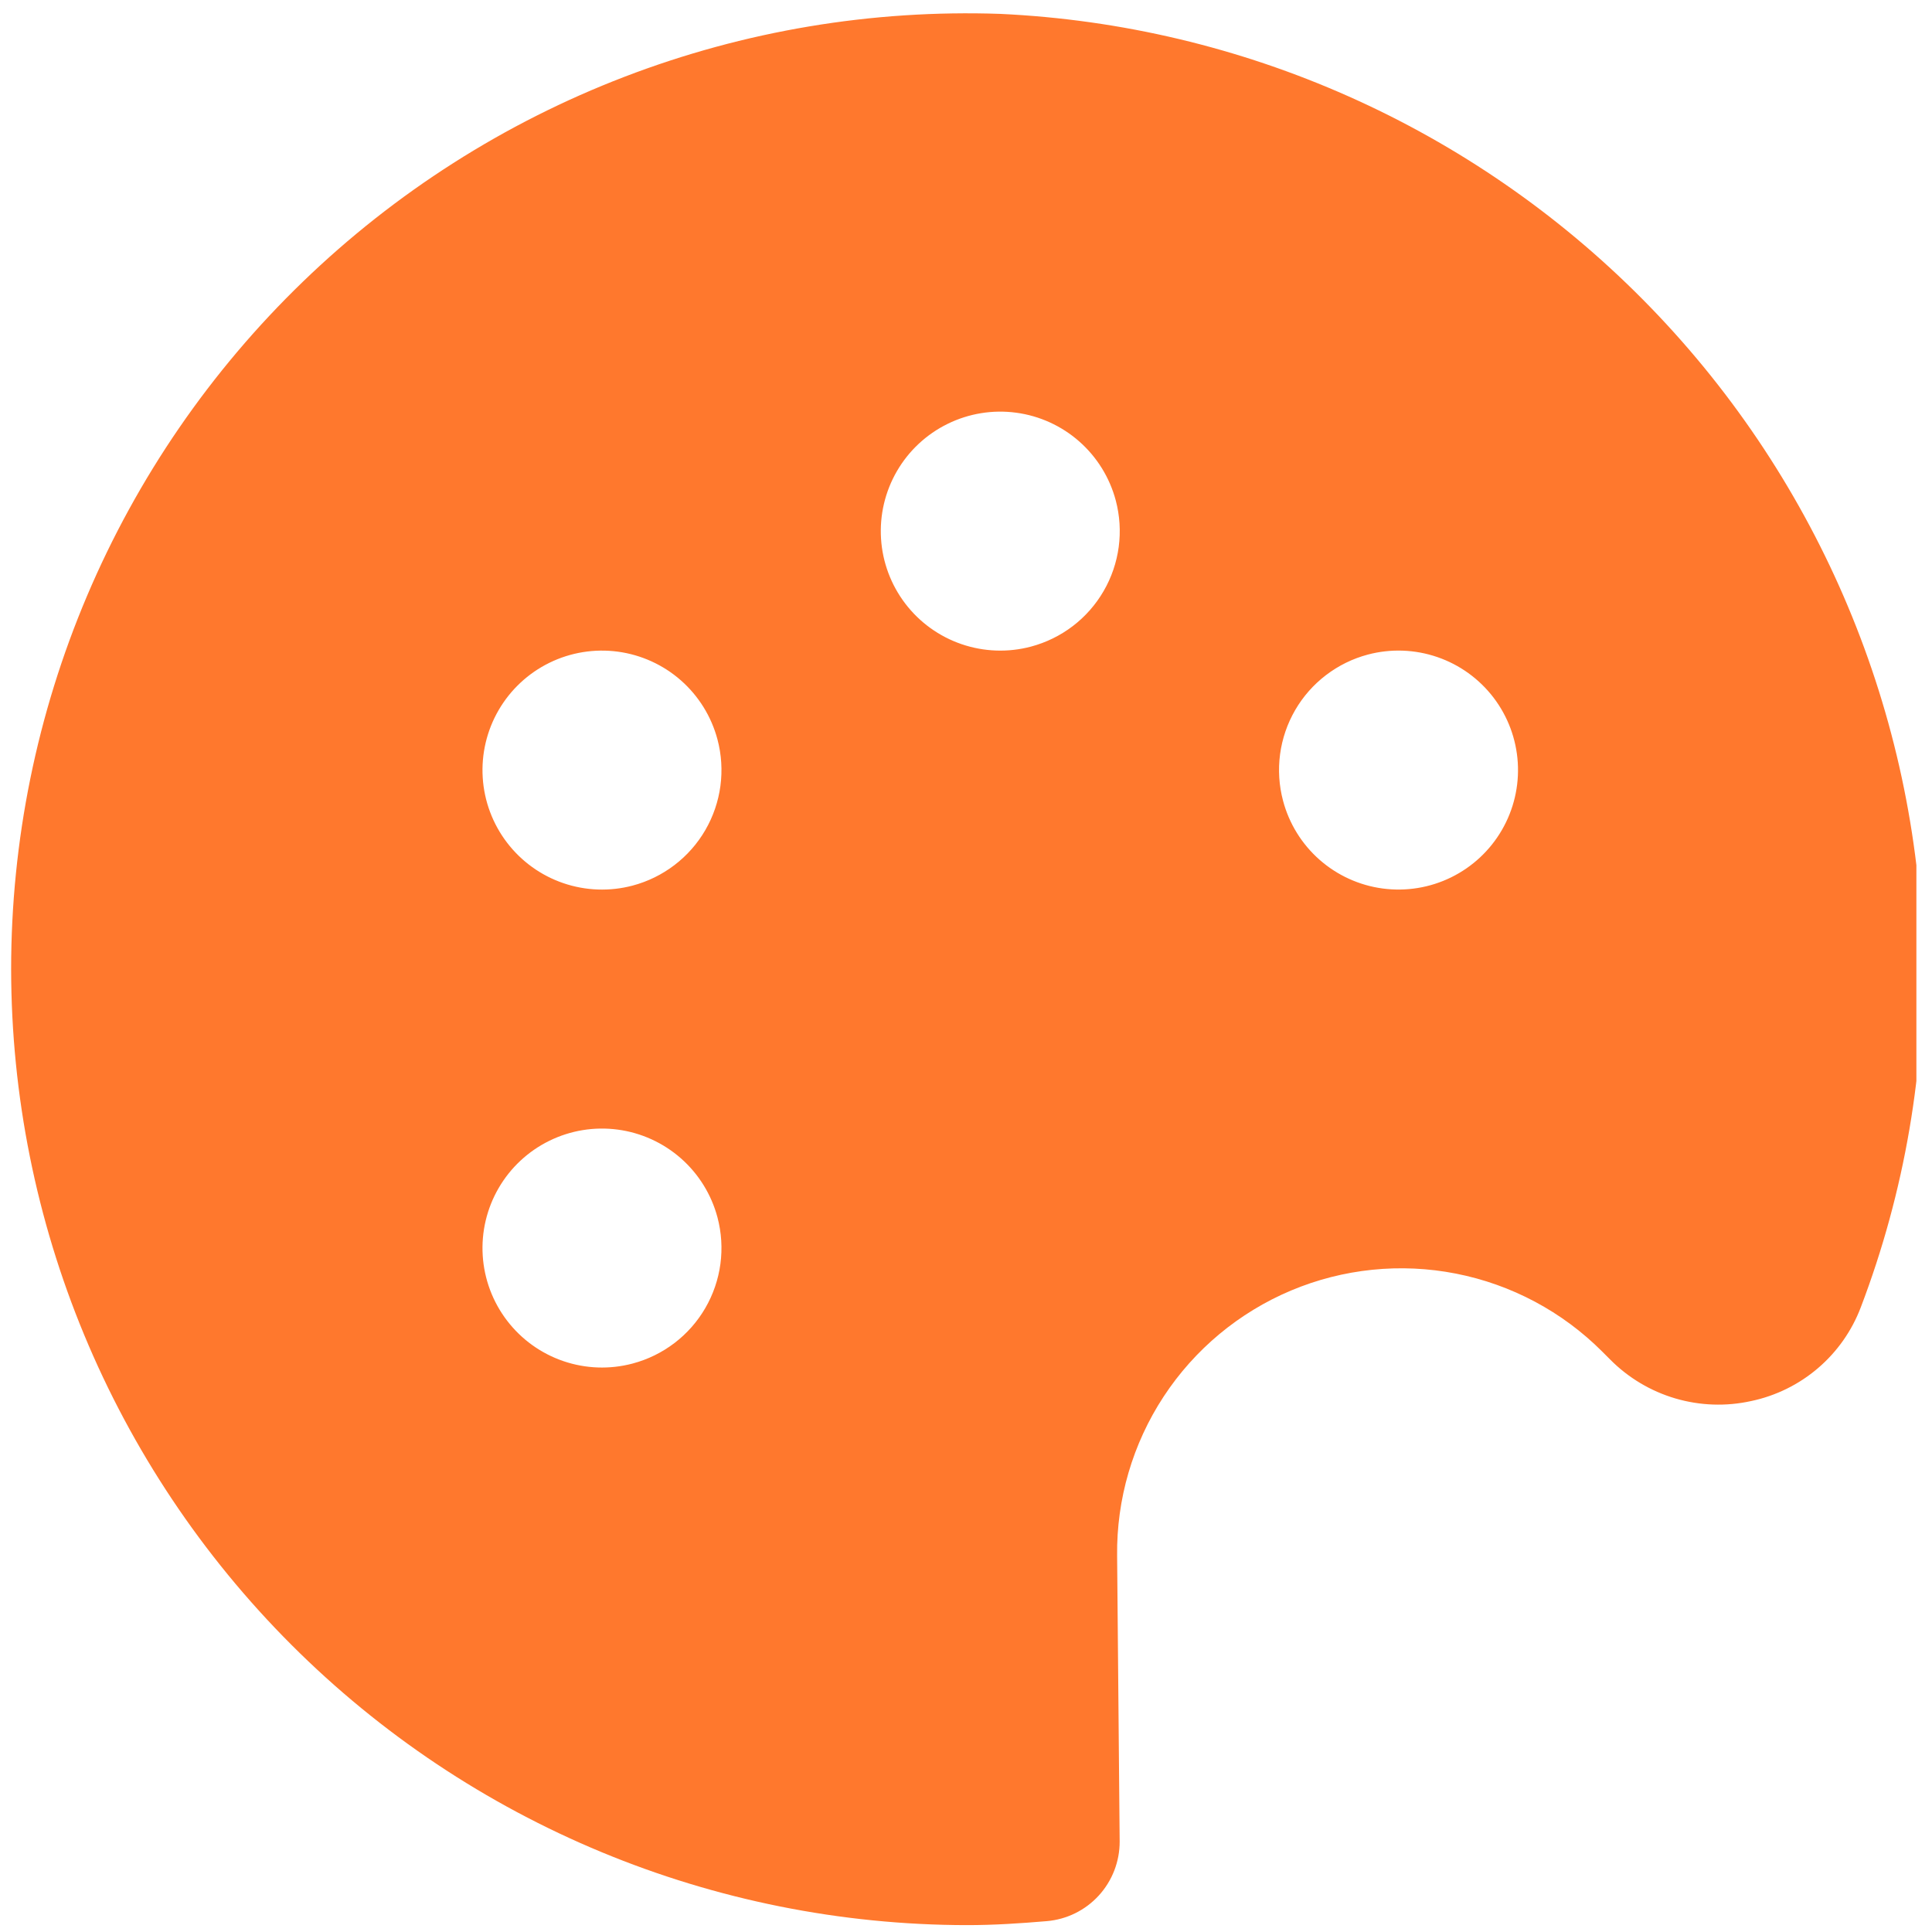<svg width="97" height="97" viewBox="0 0 97 97" fill="none" xmlns="http://www.w3.org/2000/svg">
<g clip-path="url(#clip0_53_1660)">
<path d="M80.443 67.859L80.843 68.259C81.751 69.175 82.876 69.846 84.113 70.211C85.35 70.575 86.659 70.621 87.918 70.343C89.157 70.083 90.311 69.516 91.273 68.693C92.236 67.871 92.976 66.819 93.425 65.636C95.634 59.838 96.689 53.665 96.533 47.462C96.083 35.28 91.072 23.712 82.494 15.05C73.916 6.388 62.397 1.265 50.22 0.697C43.78 0.473 37.362 1.548 31.347 3.858C25.332 6.167 19.844 9.664 15.21 14.141C10.576 18.617 6.89 23.98 4.373 29.911C1.856 35.842 0.558 42.219 0.559 48.662C0.573 61.386 5.635 73.585 14.632 82.582C23.629 91.579 35.828 96.641 48.552 96.655C49.904 96.655 51.231 96.567 52.551 96.455C53.553 96.371 54.486 95.913 55.164 95.172C55.843 94.43 56.218 93.461 56.215 92.456L56.087 78.106C56.054 75.27 56.868 72.489 58.423 70.118C59.979 67.747 62.206 65.893 64.82 64.793C67.434 63.694 70.316 63.398 73.099 63.944C75.882 64.49 78.439 65.853 80.443 67.859ZM68.677 32.864C69.824 32.56 71.035 32.603 72.157 32.987C73.28 33.371 74.263 34.079 74.984 35.022C75.704 35.965 76.128 37.1 76.203 38.284C76.278 39.468 76 40.648 75.404 41.674C74.809 42.7 73.922 43.527 72.857 44.049C71.792 44.572 70.595 44.766 69.419 44.609C68.243 44.452 67.141 43.949 66.25 43.165C65.36 42.381 64.722 41.35 64.418 40.203C64.215 39.442 64.165 38.648 64.269 37.867C64.374 37.086 64.631 36.333 65.027 35.651C65.422 34.97 65.948 34.373 66.575 33.895C67.201 33.417 67.915 33.066 68.677 32.864ZM31.762 68.459C30.615 68.764 29.404 68.721 28.282 68.337C27.159 67.953 26.176 67.245 25.456 66.302C24.735 65.359 24.311 64.224 24.236 63.039C24.162 61.855 24.439 60.676 25.035 59.65C25.631 58.623 26.517 57.797 27.582 57.275C28.648 56.752 29.844 56.557 31.02 56.715C32.196 56.872 33.298 57.375 34.189 58.159C35.079 58.943 35.717 59.974 36.022 61.12C36.224 61.882 36.274 62.676 36.17 63.457C36.065 64.238 35.808 64.991 35.412 65.672C35.017 66.354 34.491 66.951 33.864 67.429C33.238 67.907 32.524 68.257 31.762 68.459ZM31.762 44.463C30.615 44.767 29.404 44.724 28.282 44.34C27.159 43.956 26.176 43.248 25.456 42.305C24.735 41.362 24.311 40.227 24.236 39.043C24.162 37.859 24.439 36.679 25.035 35.653C25.631 34.627 26.517 33.8 27.582 33.278C28.648 32.755 29.844 32.561 31.02 32.718C32.196 32.876 33.298 33.378 34.189 34.162C35.079 34.947 35.717 35.977 36.022 37.124C36.224 37.885 36.274 38.679 36.17 39.46C36.065 40.241 35.808 40.994 35.412 41.676C35.017 42.357 34.491 42.954 33.864 43.432C33.238 43.91 32.524 44.261 31.762 44.463ZM51.759 32.465C50.613 32.769 49.401 32.726 48.279 32.342C47.156 31.958 46.173 31.25 45.453 30.307C44.733 29.364 44.308 28.229 44.234 27.044C44.159 25.86 44.437 24.681 45.032 23.655C45.628 22.628 46.514 21.802 47.579 21.28C48.645 20.757 49.841 20.562 51.017 20.72C52.193 20.877 53.296 21.38 54.186 22.164C55.076 22.948 55.714 23.979 56.019 25.125C56.221 25.887 56.271 26.681 56.167 27.462C56.062 28.243 55.805 28.996 55.409 29.677C55.014 30.359 54.488 30.956 53.862 31.434C53.235 31.912 52.521 32.262 51.759 32.465Z" fill="#FF782D"/>
</g>
<defs>
<clipPath id="clip0_53_1660">
<rect width="95.986" height="95.986" fill="white" transform="translate(0.23 0.668)"/>
</clipPath>
</defs>
</svg>
